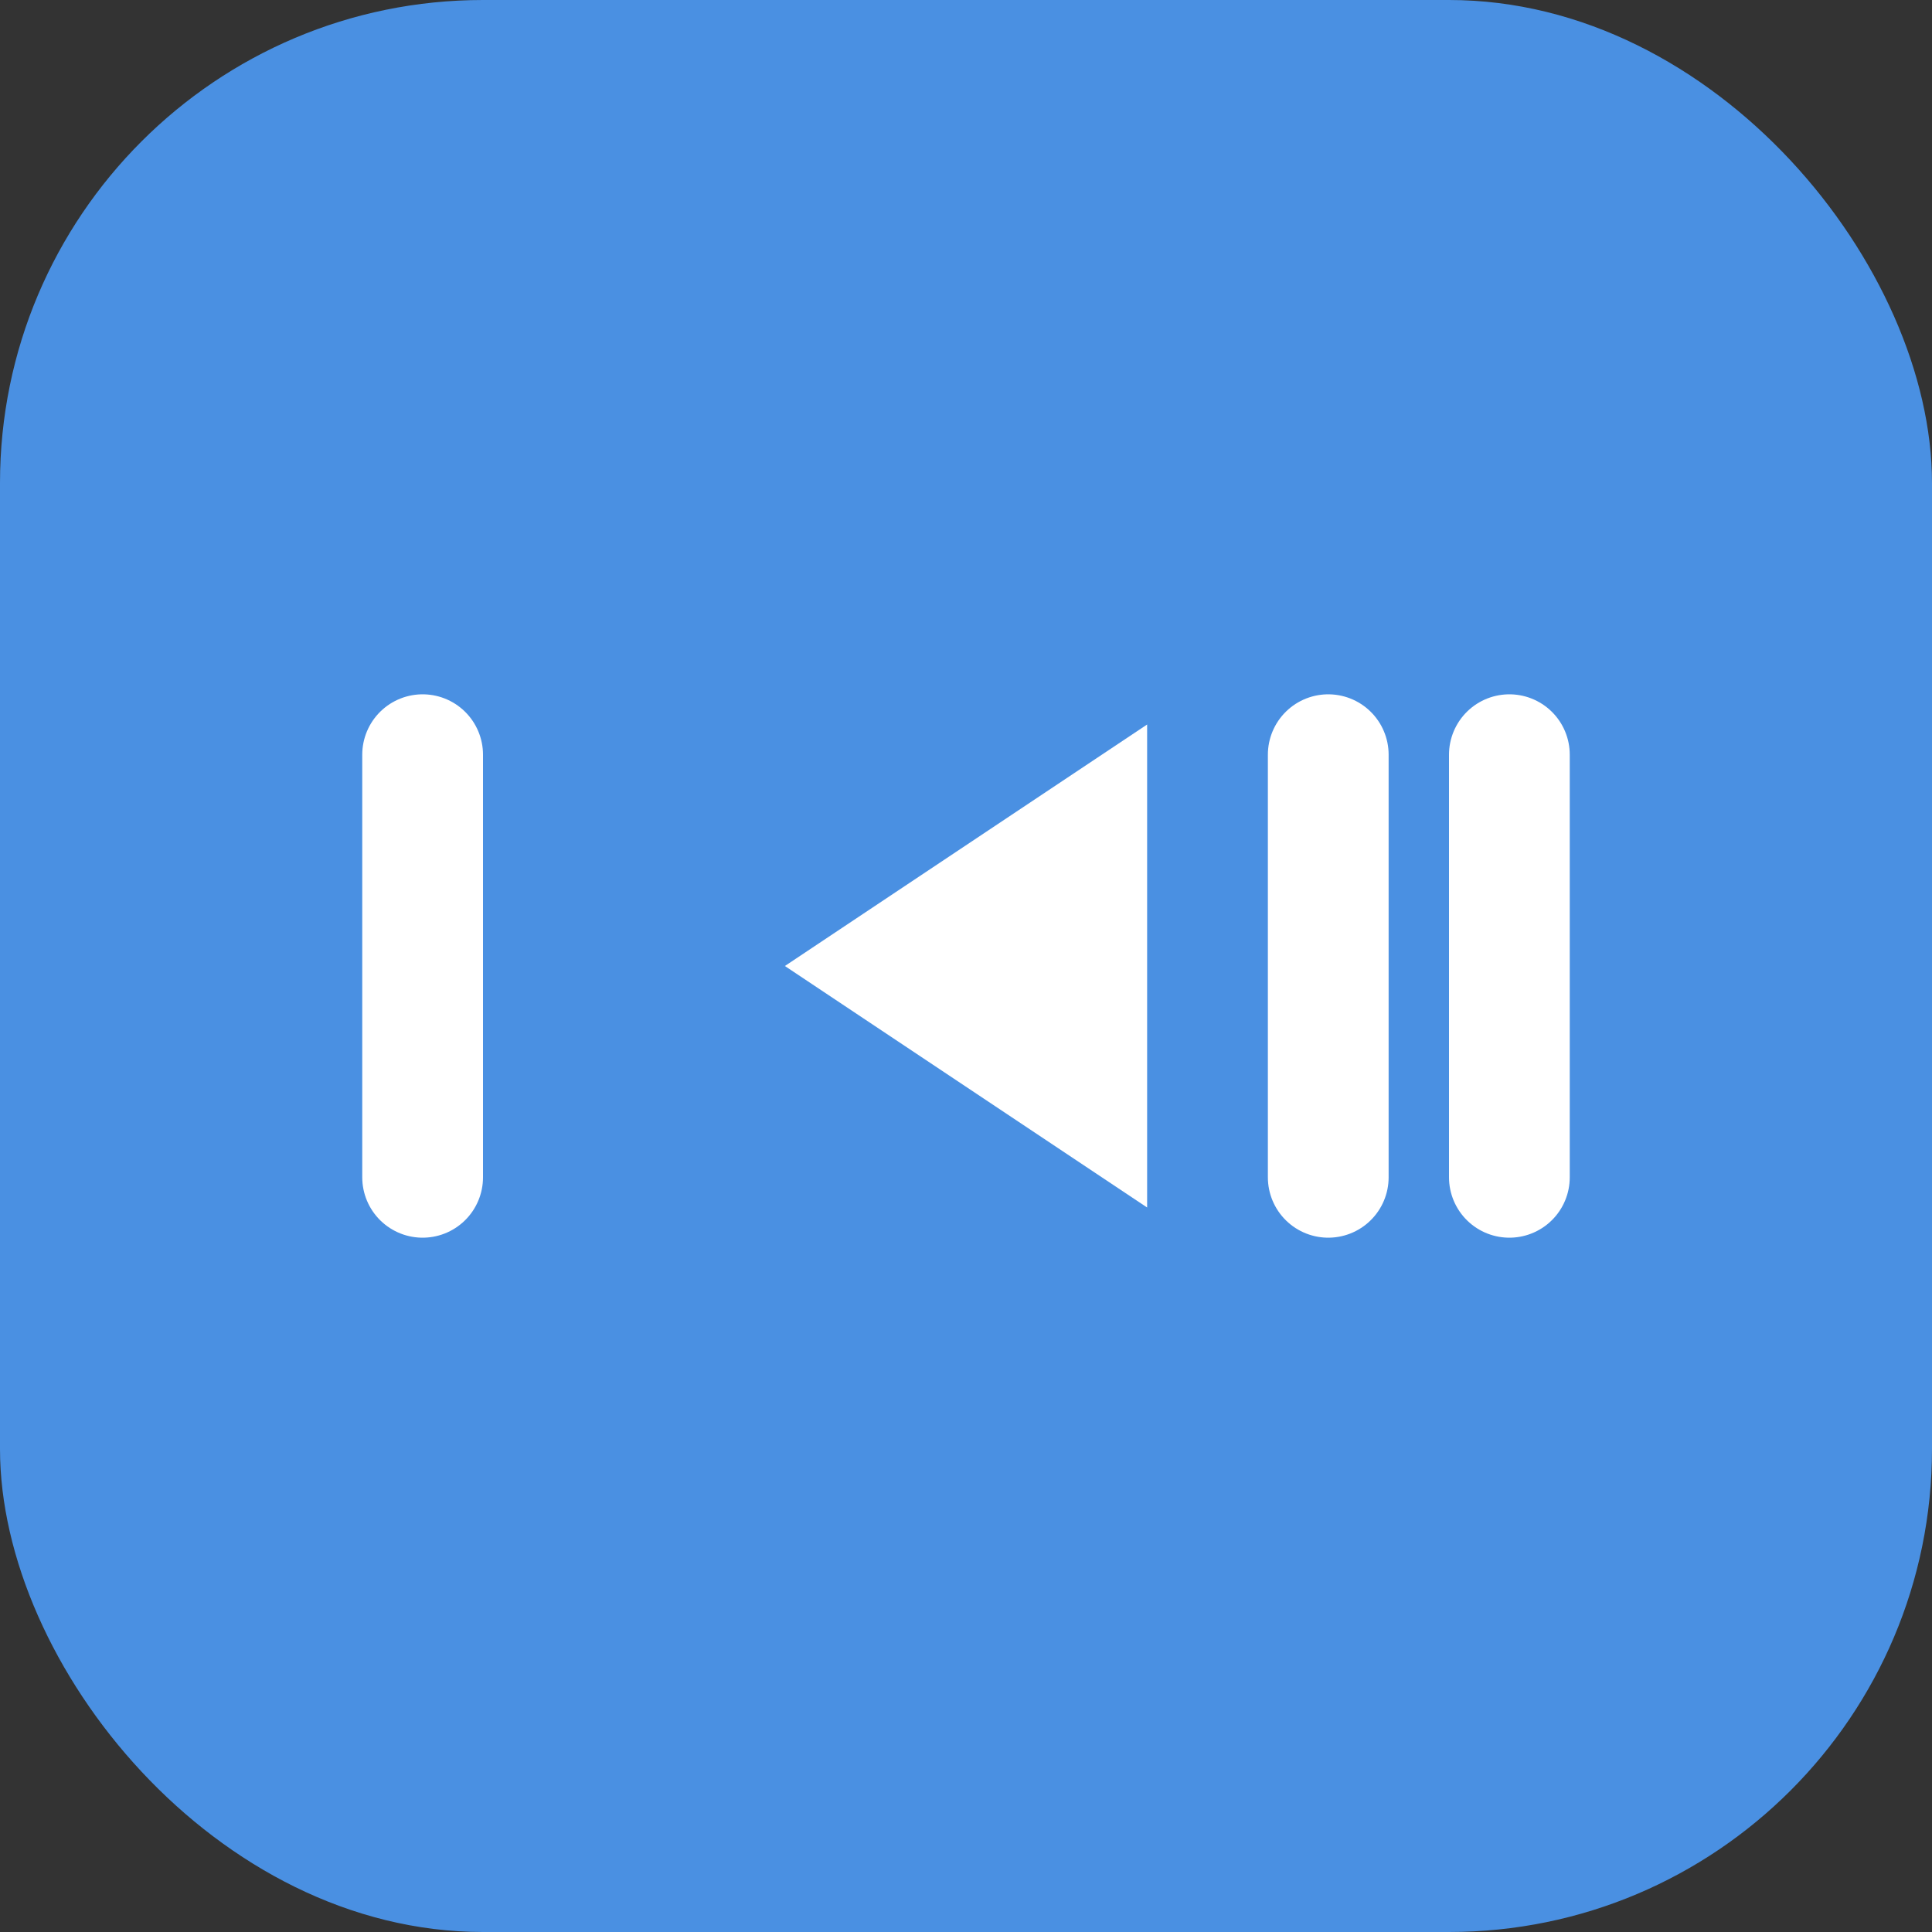 <svg width="32" height="32" viewBox="0 0 32 32" fill="none" xmlns="http://www.w3.org/2000/svg">
  <rect x="0" y="0" width="32" height="32" fill="#333333" stroke="none"/>
  <rect width="32" height="32" rx="8" fill="#4A90E2"/>
  <path d="M7 12.5L7 19.5" stroke="white" stroke-width="2" stroke-linecap="round"/>
  <path d="M13 16L19 12V20L13 16Z" fill="white"/>
  <path d="M22 12.5L22 19.5" stroke="white" stroke-width="2" stroke-linecap="round"/>
  <path d="M25 12.5L25 19.5" stroke="white" stroke-width="2" stroke-linecap="round"/>
</svg>